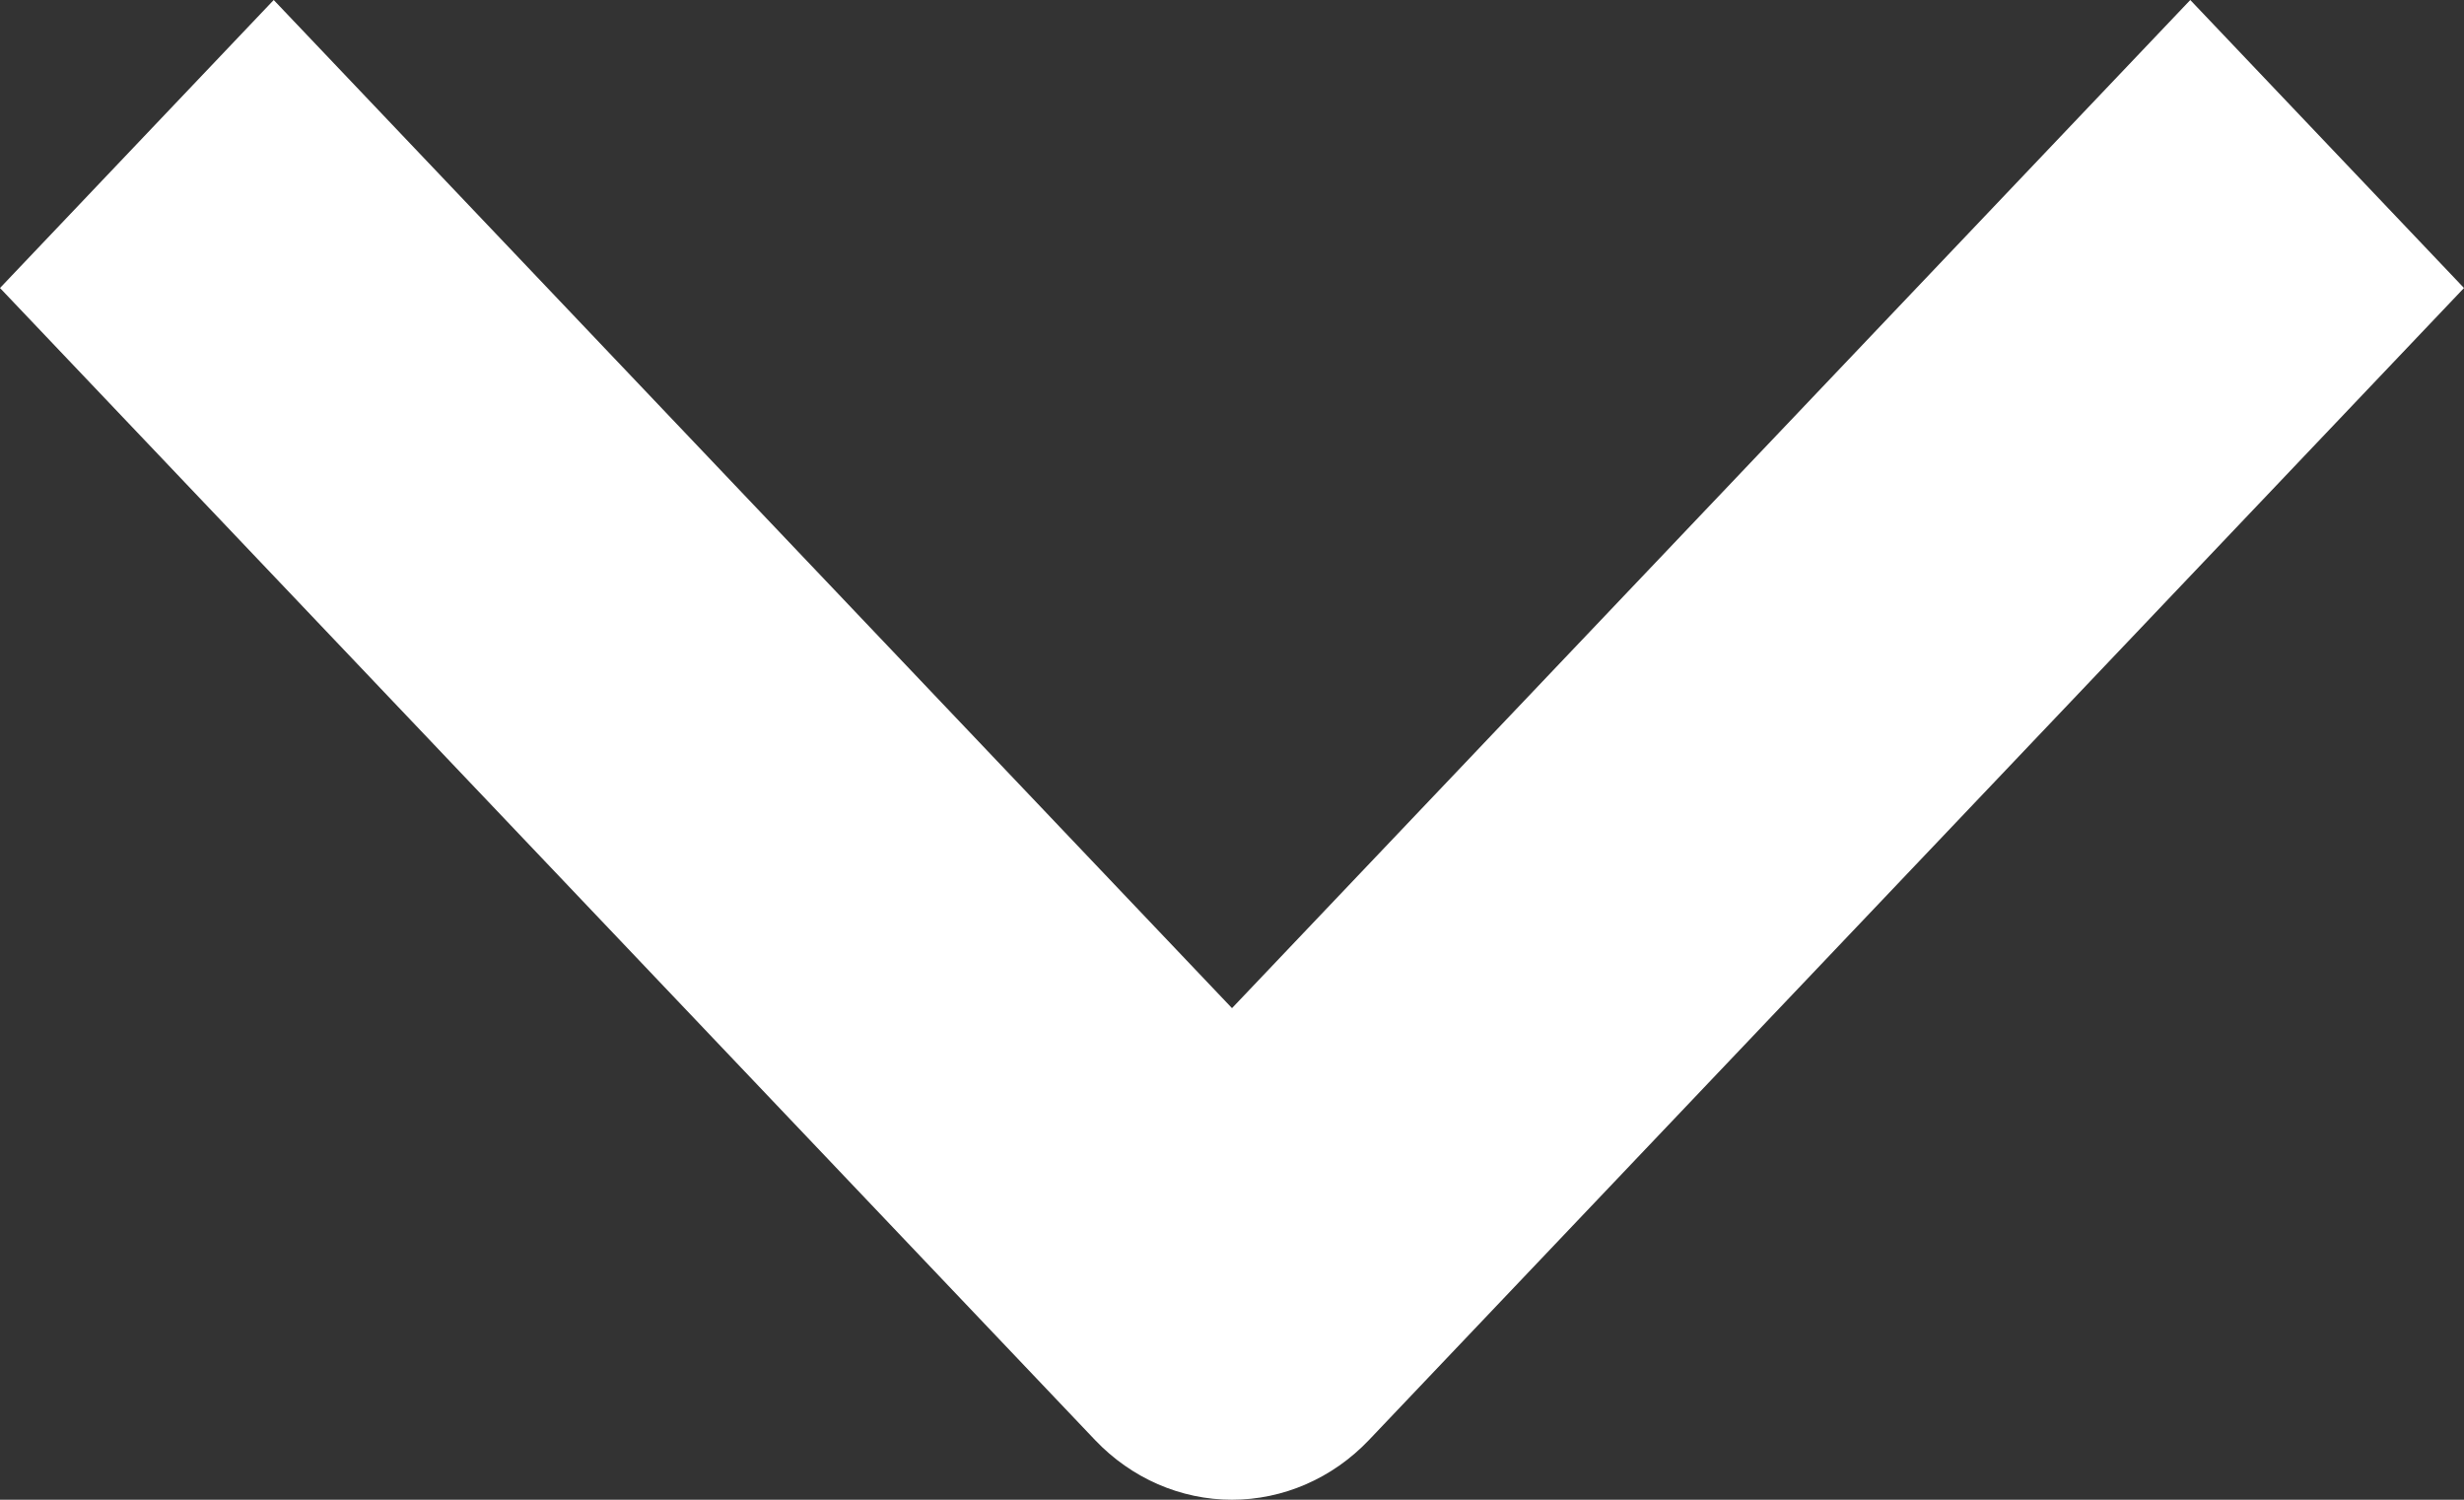<svg width="46" height="28" viewBox="0 0 46 28" fill="none" xmlns="http://www.w3.org/2000/svg">
<rect x="0" y="0" width="46" height="28" fill="#333333" stroke="none"/>
<path fill-rule="evenodd" clip-rule="evenodd" d="M20.445 26.887L-2.23531e-07 5.377L5.11 -1.87919e-06L23 18.822L40.89 -2.34858e-07L46 5.377L25.555 26.887C24.877 27.599 23.958 28 23 28C22.042 28 21.123 27.599 20.445 26.887Z" fill="white"/>
</svg>
